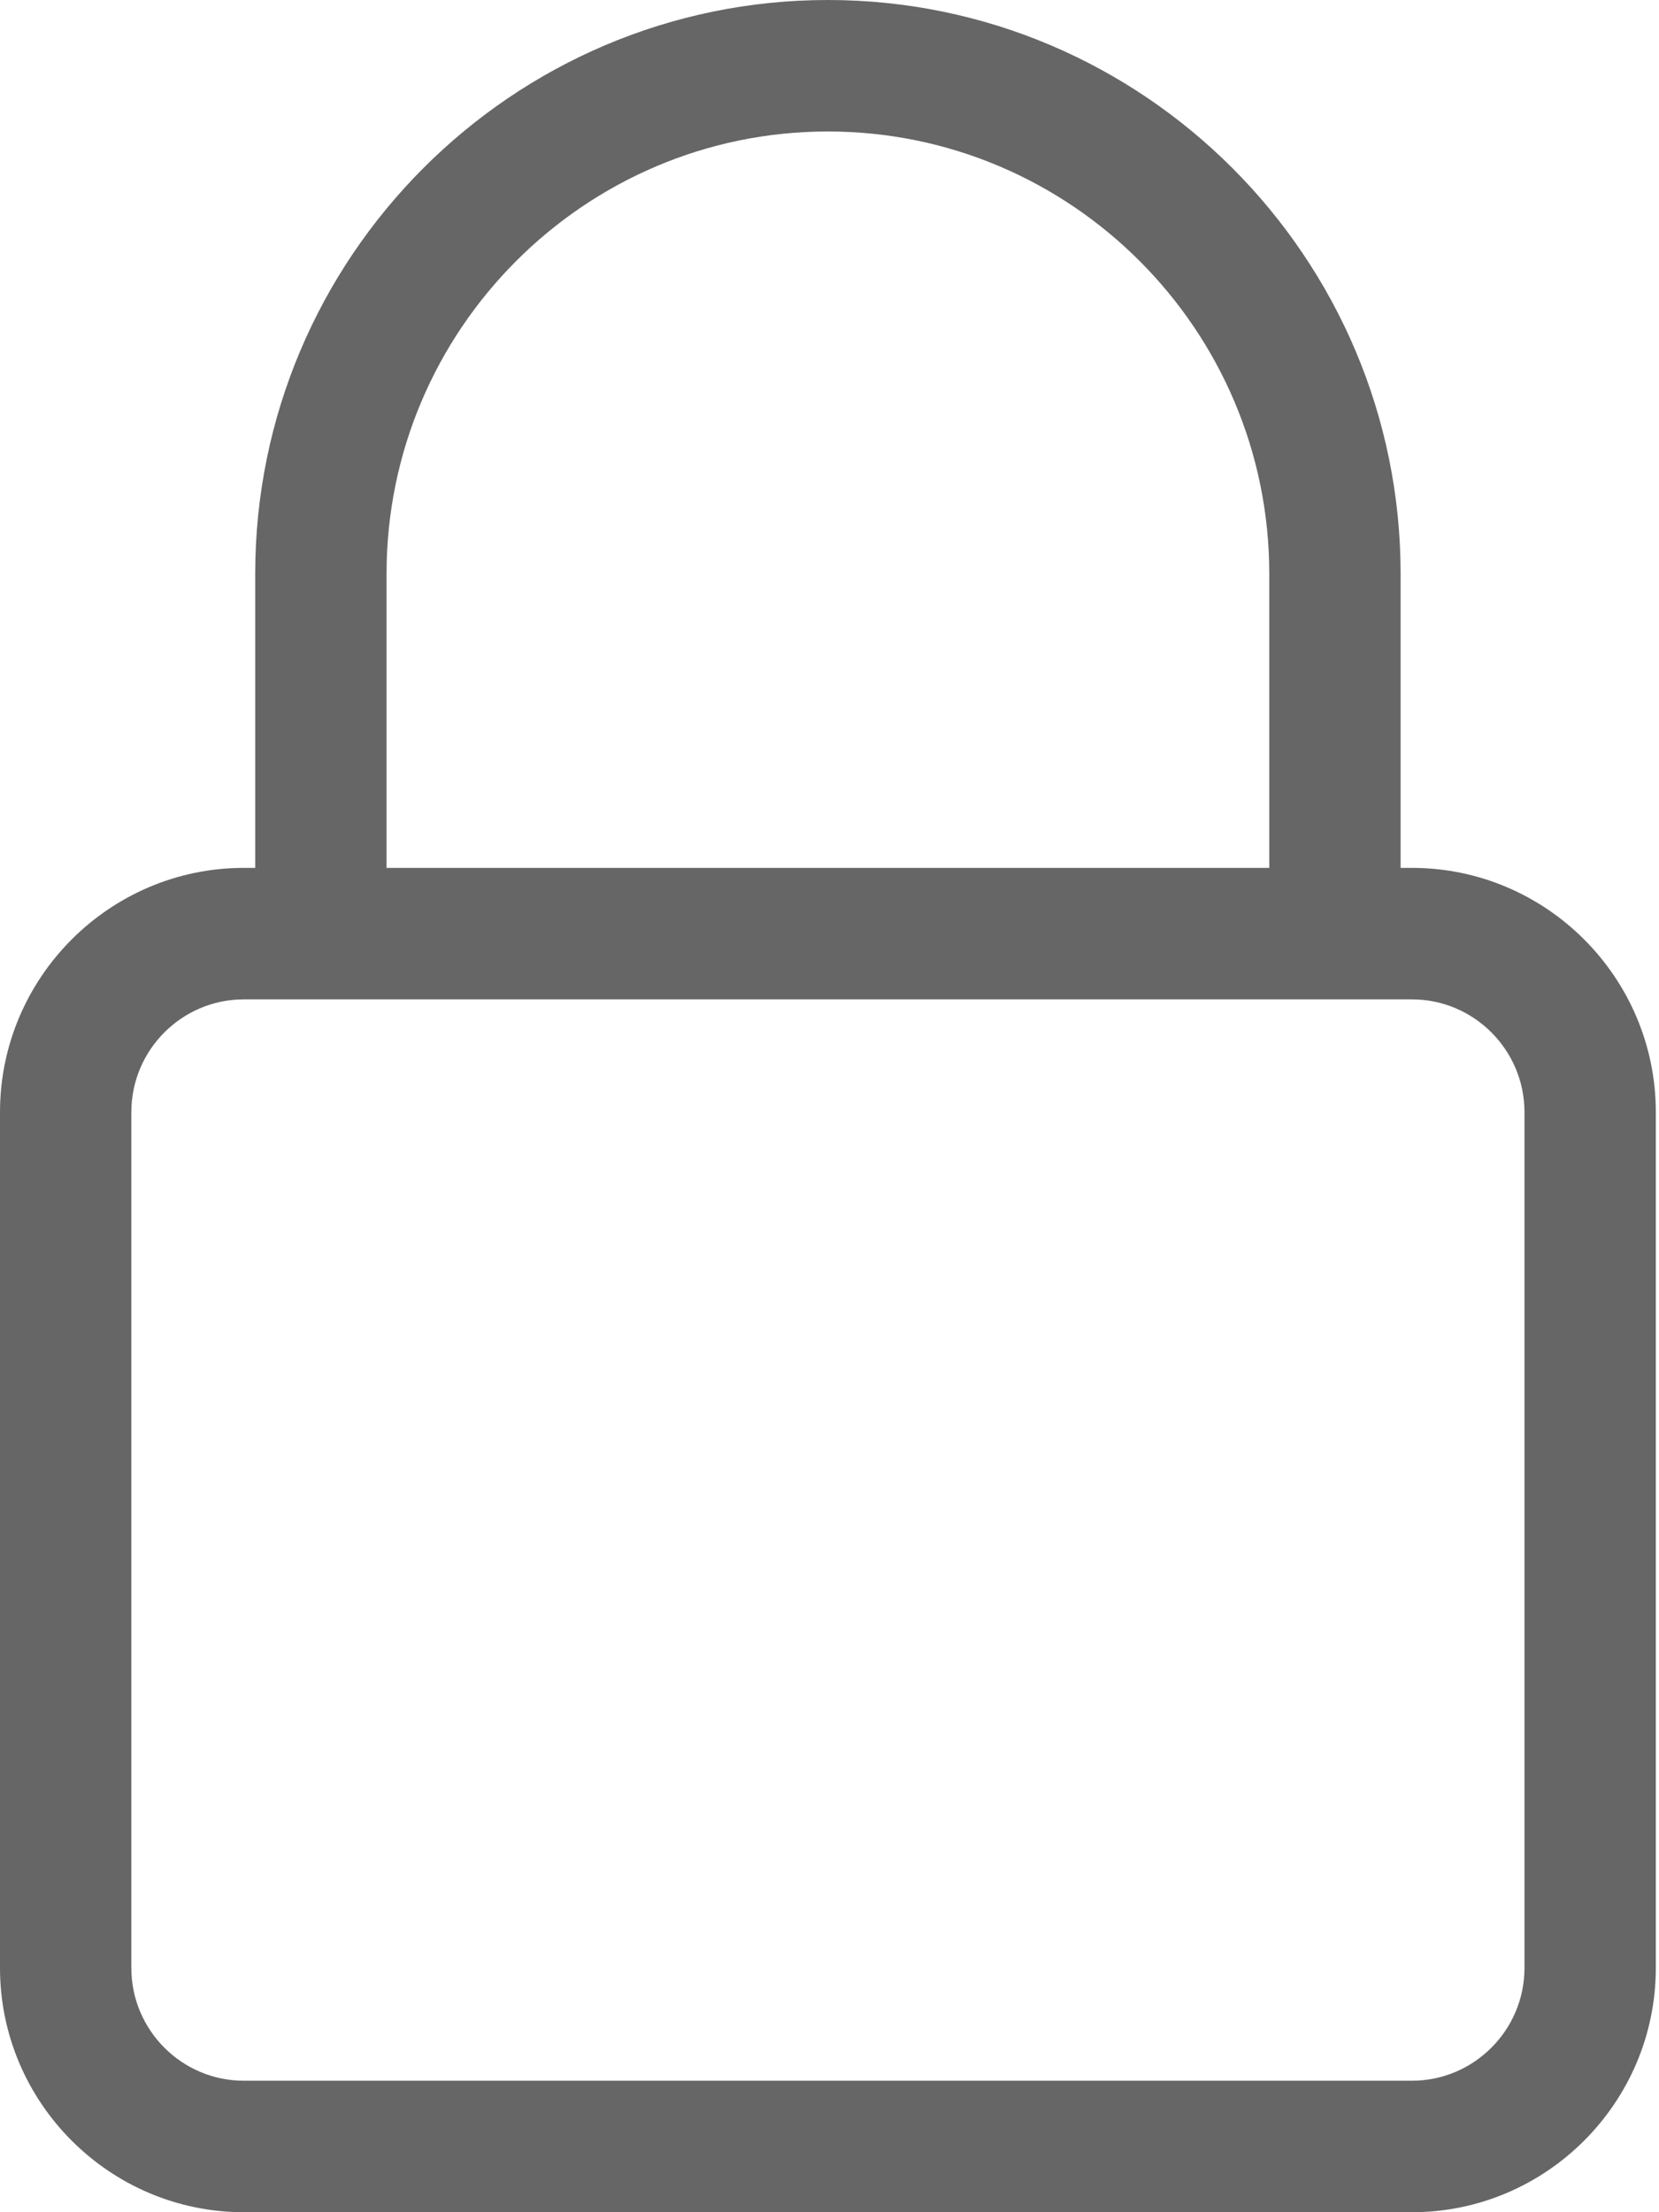 <svg width="12" height="16" viewBox="0 0 12 16" fill="none" xmlns="http://www.w3.org/2000/svg">
<path fill-rule="evenodd" clip-rule="evenodd" d="M5.988 0C3.705 0 1.846 1.863 1.846 4.15V6.277H1.764C0.792 6.277 0 7.071 0 8.044V14.233C0 15.206 0.792 16 1.764 16H10.213C11.185 16 11.977 15.206 11.977 14.233V8.044C11.977 7.071 11.185 6.277 10.213 6.277H10.131V4.15C10.131 1.863 8.272 0 5.988 0ZM2.796 4.15C2.796 2.386 4.229 0.951 5.988 0.951C7.748 0.951 9.181 2.386 9.181 4.15V6.277H2.796V4.15ZM0.95 8.044C0.95 7.594 1.315 7.228 1.764 7.228H10.213C10.661 7.228 11.027 7.594 11.027 8.044V14.233C11.027 14.683 10.661 15.049 10.213 15.049H1.764C1.315 15.049 0.95 14.683 0.95 14.233V8.044Z" fill="#666666"/>
</svg>
